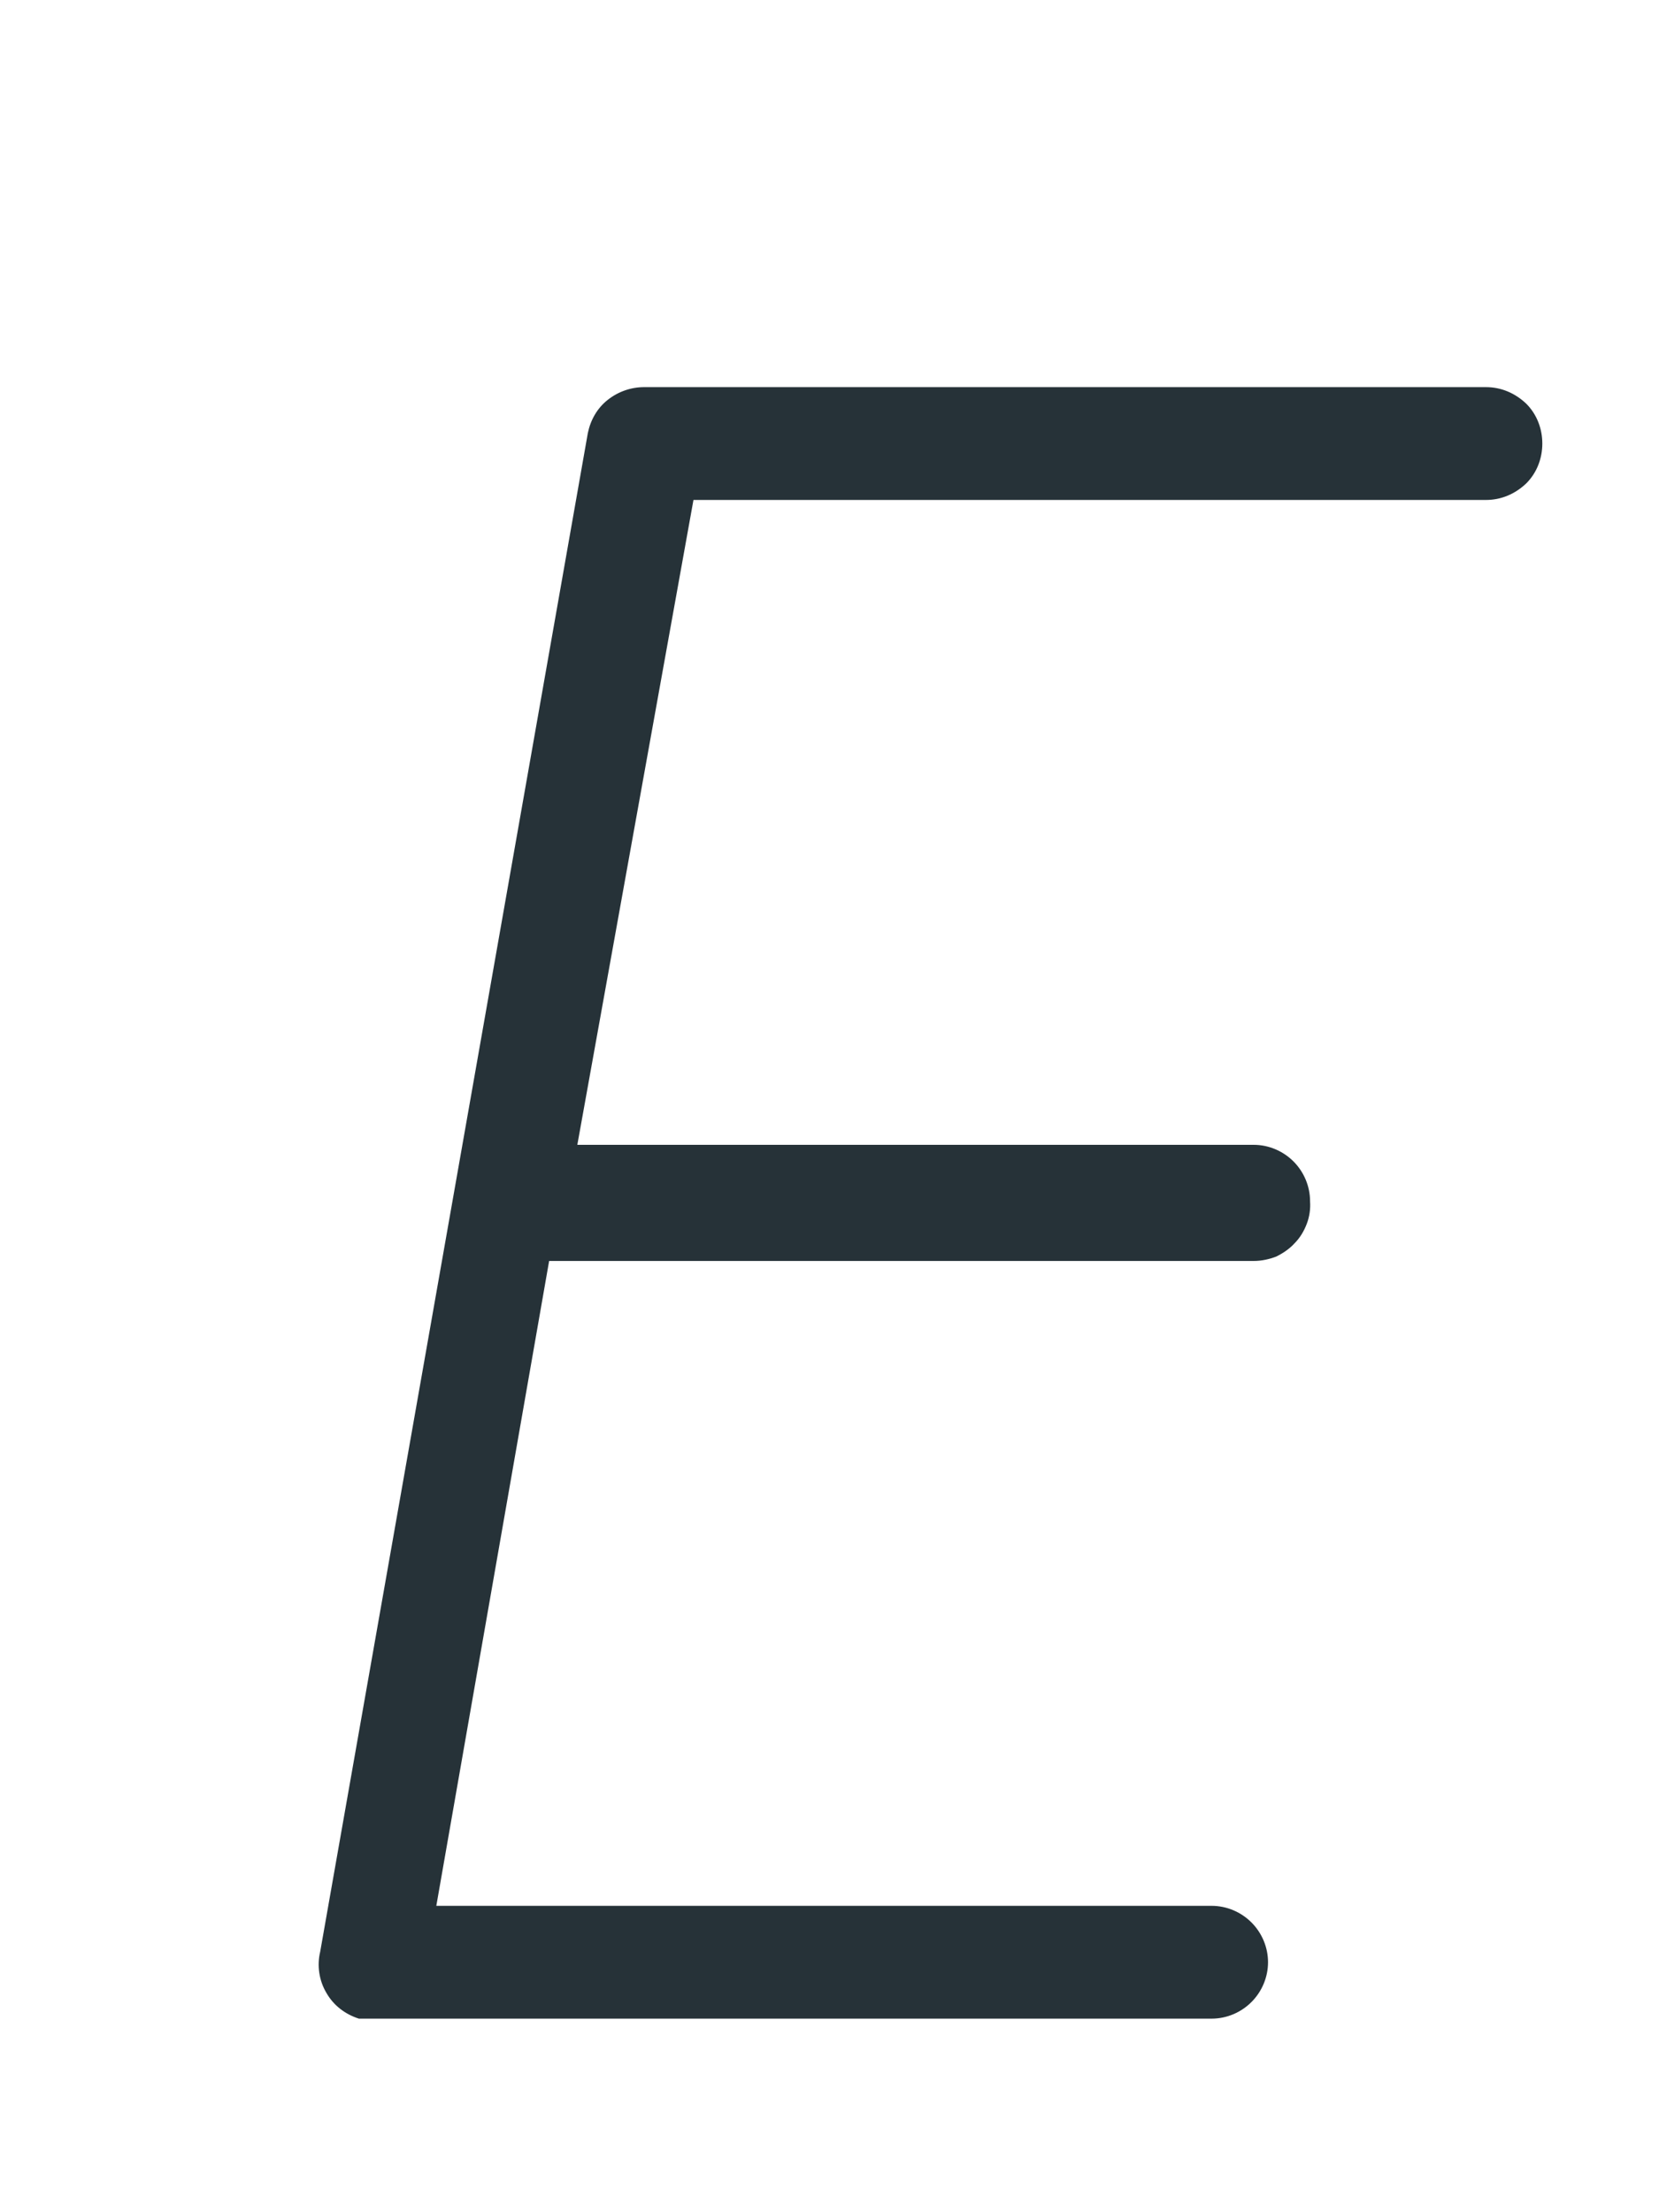<?xml version="1.0" encoding="UTF-8" standalone="no"?><svg width='3' height='4' viewBox='0 0 3 4' fill='none' xmlns='http://www.w3.org/2000/svg'>
<path d='M0.579 3.529L1.063 0.783C1.068 0.759 1.08 0.738 1.099 0.723C1.118 0.708 1.141 0.7 1.165 0.7H2.687C2.715 0.7 2.74 0.711 2.76 0.73C2.779 0.749 2.789 0.775 2.789 0.802C2.789 0.829 2.779 0.855 2.76 0.874C2.74 0.893 2.715 0.904 2.687 0.904H1.254L1.044 2.07H2.267C2.294 2.07 2.32 2.081 2.339 2.1C2.358 2.119 2.369 2.145 2.369 2.172C2.37 2.186 2.368 2.2 2.363 2.213C2.358 2.226 2.351 2.238 2.341 2.248C2.332 2.258 2.32 2.266 2.308 2.272C2.295 2.277 2.281 2.28 2.267 2.28H0.993L0.789 3.446H2.191C2.218 3.446 2.244 3.457 2.263 3.476C2.282 3.495 2.293 3.521 2.293 3.548C2.293 3.575 2.282 3.601 2.263 3.62C2.244 3.639 2.218 3.65 2.191 3.65H0.649C0.624 3.642 0.603 3.626 0.59 3.603C0.577 3.581 0.573 3.554 0.579 3.529V3.529Z' fill='#263238'/>
</svg>
